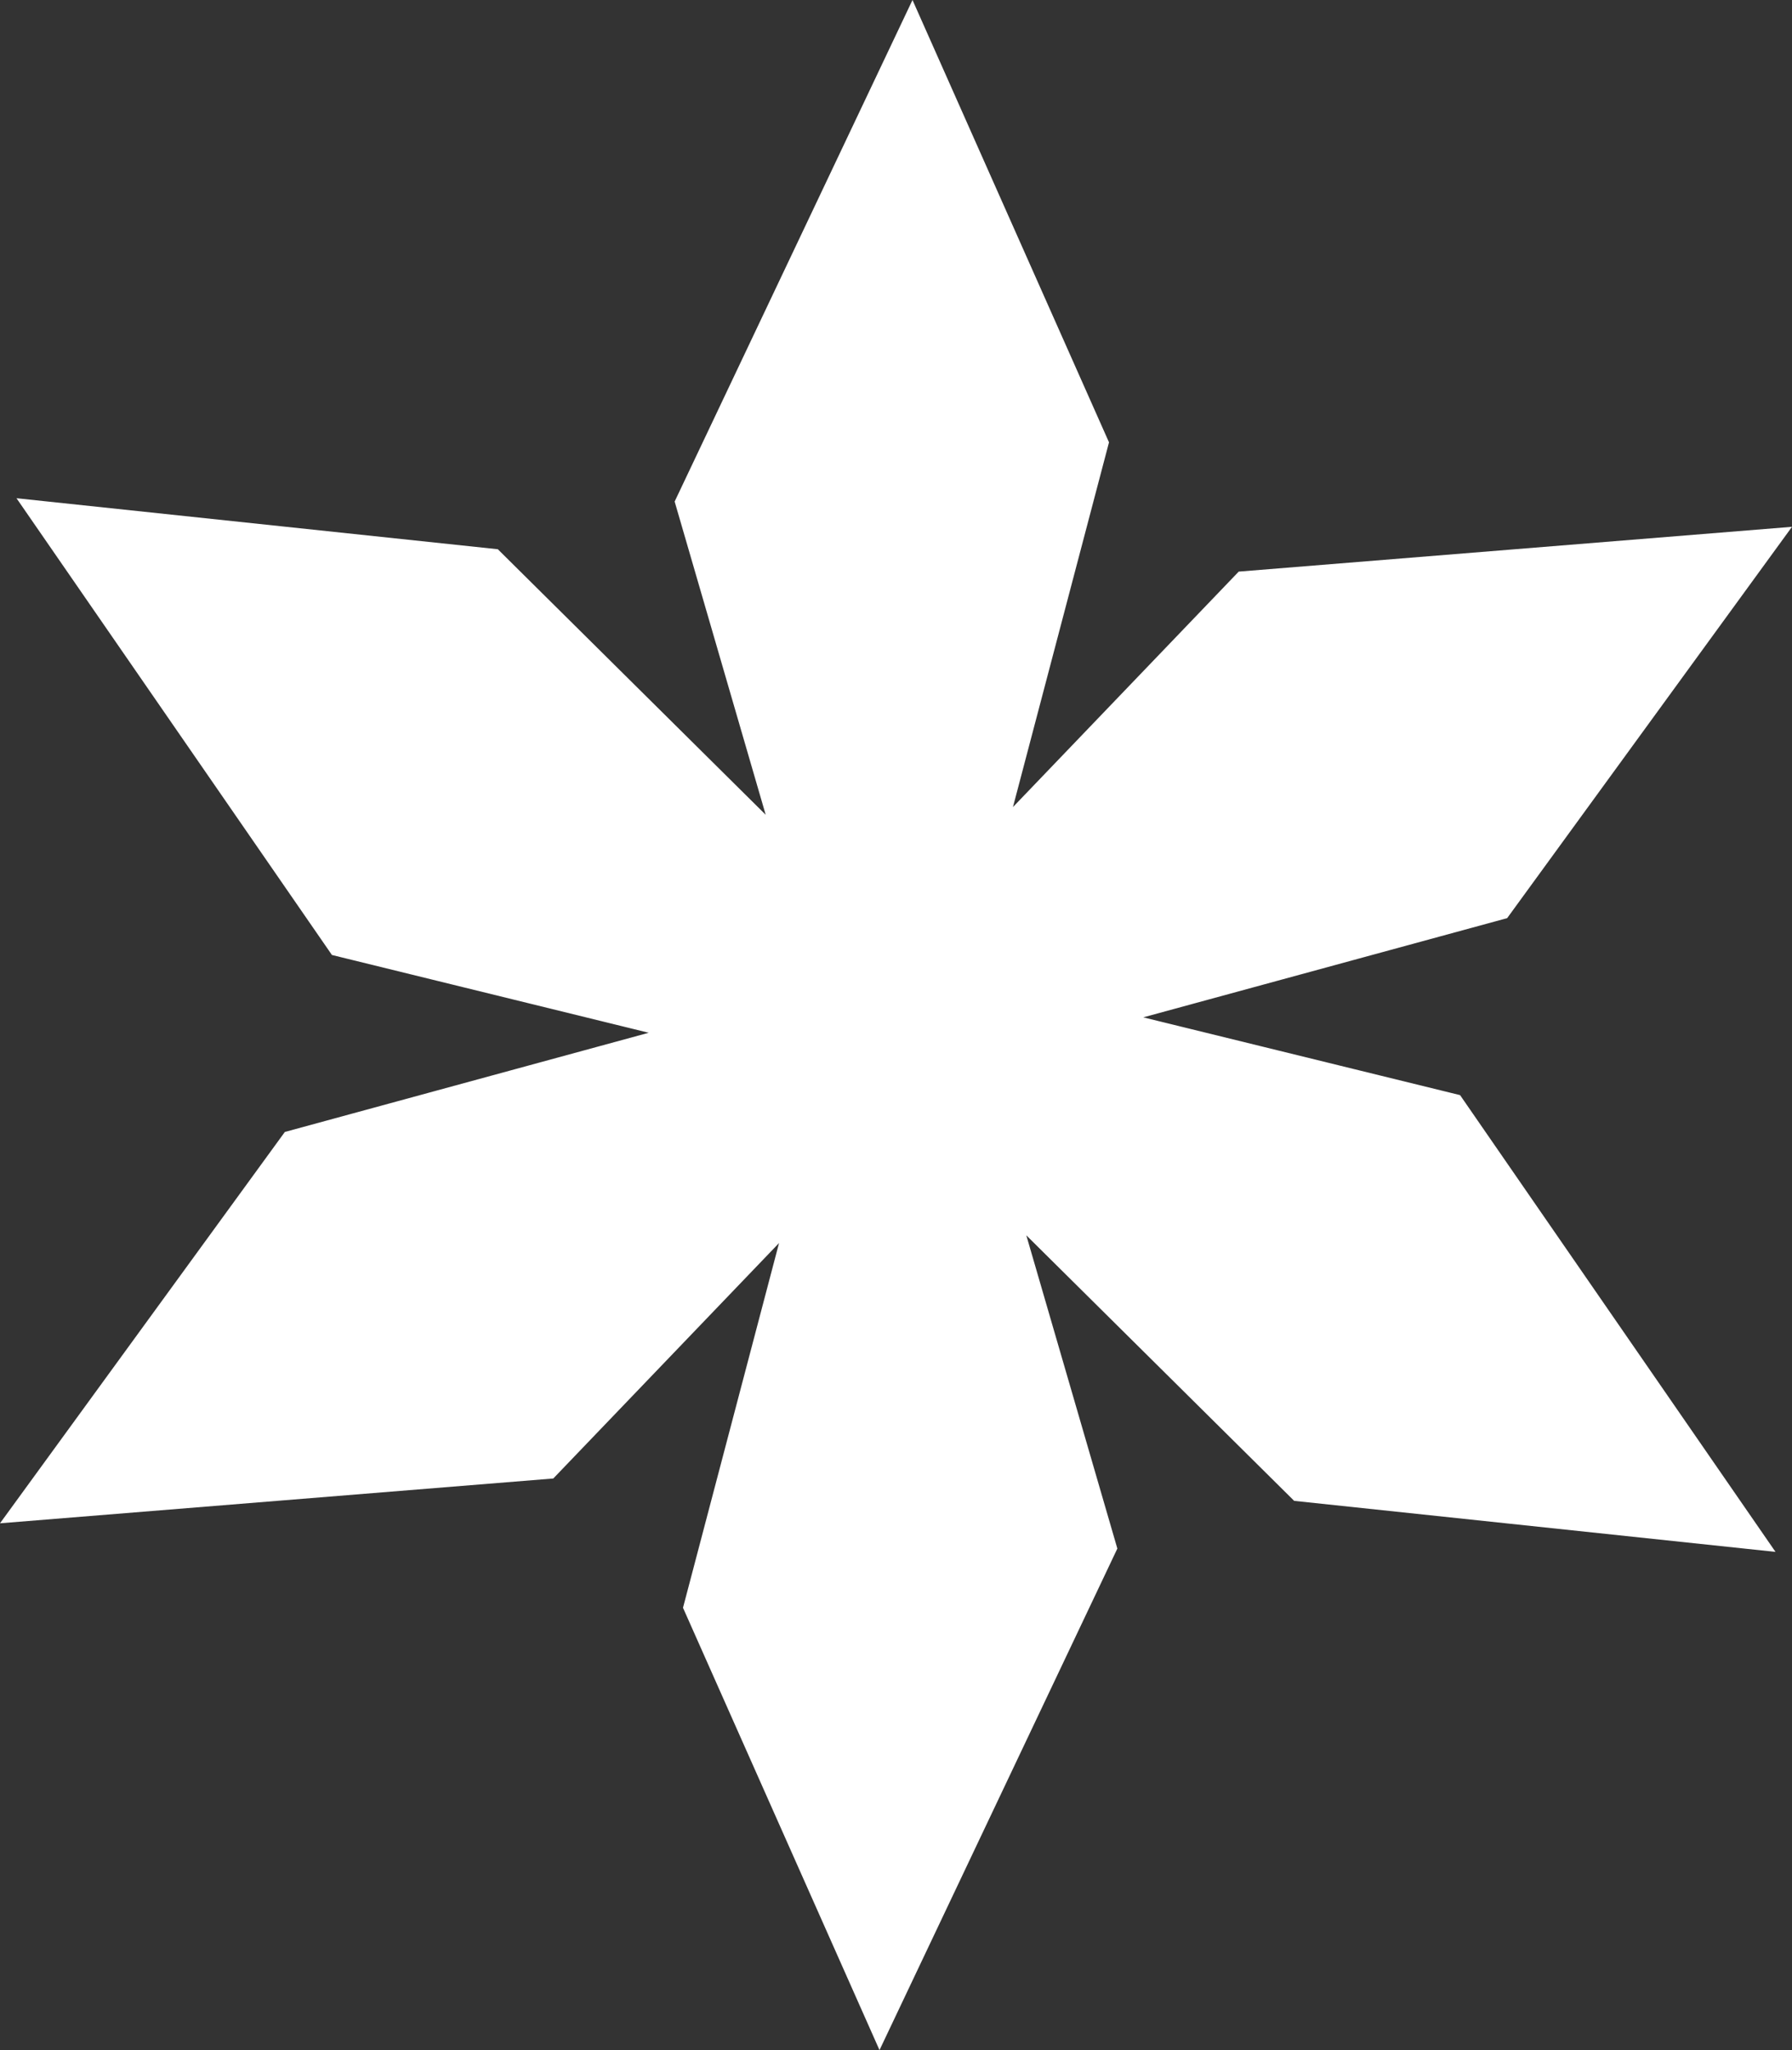 <?xml version="1.0" encoding="UTF-8" standalone="no"?>
<!-- Created with Inkscape (http://www.inkscape.org/) -->

<svg
   width="78.746"
   height="90.091"
   viewBox="0 0 78.746 90.091"
   version="1.1"
   id="svg1"
   inkscape:version="1.4 (86a8ad7, 2024-10-11)"
   sodipodi:docname="snowflake.svg"
   xmlns:inkscape="http://www.inkscape.org/namespaces/inkscape"
   xmlns:sodipodi="http://sodipodi.sourceforge.net/DTD/sodipodi-0.dtd"
   xmlns="http://www.w3.org/2000/svg"
   xmlns:svg="http://www.w3.org/2000/svg">
  <rect x="0" y="0" width="78.746" height="90.091" fill="#333333" stroke="none"/>
  <sodipodi:namedview
     id="namedview1"
     pagecolor="#3d3d3d"
     bordercolor="#000000"
     borderopacity="0.25"
     inkscape:showpageshadow="2"
     inkscape:pageopacity="0.0"
     inkscape:pagecheckerboard="0"
     inkscape:deskcolor="#2b2b2b"
     inkscape:document-units="px"
     inkscape:zoom="5.0933785"
     inkscape:cx="61.256001"
     inkscape:cy="55.464167"
     inkscape:window-width="1920"
     inkscape:window-height="1017"
     inkscape:window-x="1912"
     inkscape:window-y="-8"
     inkscape:window-maximized="1"
     inkscape:current-layer="layer1" />
  <defs
     id="defs1">
    <inkscape:path-effect
       effect="copy_rotate"
       starting_point="78.149,45.547"
       origin="32,32"
       id="path-effect1"
       is_visible="true"
       lpeversion="1.2"
       lpesatellites=""
       method="normal"
       num_copies="6"
       starting_angle="-16.36"
       rotation_angle="60"
       gap="-0.01"
       copies_to_360="true"
       mirror_copies="false"
       split_items="false"
       link_styles="false" />
  </defs>
  <g
     inkscape:label="Layer 1"
     inkscape:groupmode="layer"
     id="layer1"
     transform="translate(7.373,13.045)">
    <path
       style="fill:#ffffff;stroke:none;stroke-width:8;stroke-linecap:round;fill-opacity:1"
       d="M 29.673,30.208 47.06,12.074 71.373,10.105 58.856,27.302 34.28,34.002 Z M 29.285,33.119 22.273,8.995 32.725,-13.045 41.36,6.393 34.873,31.027 Z M 31.611,34.911 7.213,28.921 -6.648,8.849 14.503,11.091 32.594,29.025 Z M 34.327,33.792 16.94,51.926 -7.373,53.895 5.144,36.698 29.72,29.998 Z M 34.715,30.881 41.727,55.005 31.275,77.045 22.64,57.607 29.127,32.973 Z M 32.389,29.089 56.787,35.079 70.648,55.151 49.497,52.909 31.406,34.975 Z"
       id="path1"
       inkscape:path-effect="#path-effect1"
       inkscape:original-d="M 29.262687,30.935855 40.837334,8.6386668 63.612001,-0.09816667 56.445834,19.927834 34.751,33.2785 Z"
       sodipodi:nodetypes="cccccc" />
  </g>
</svg>
